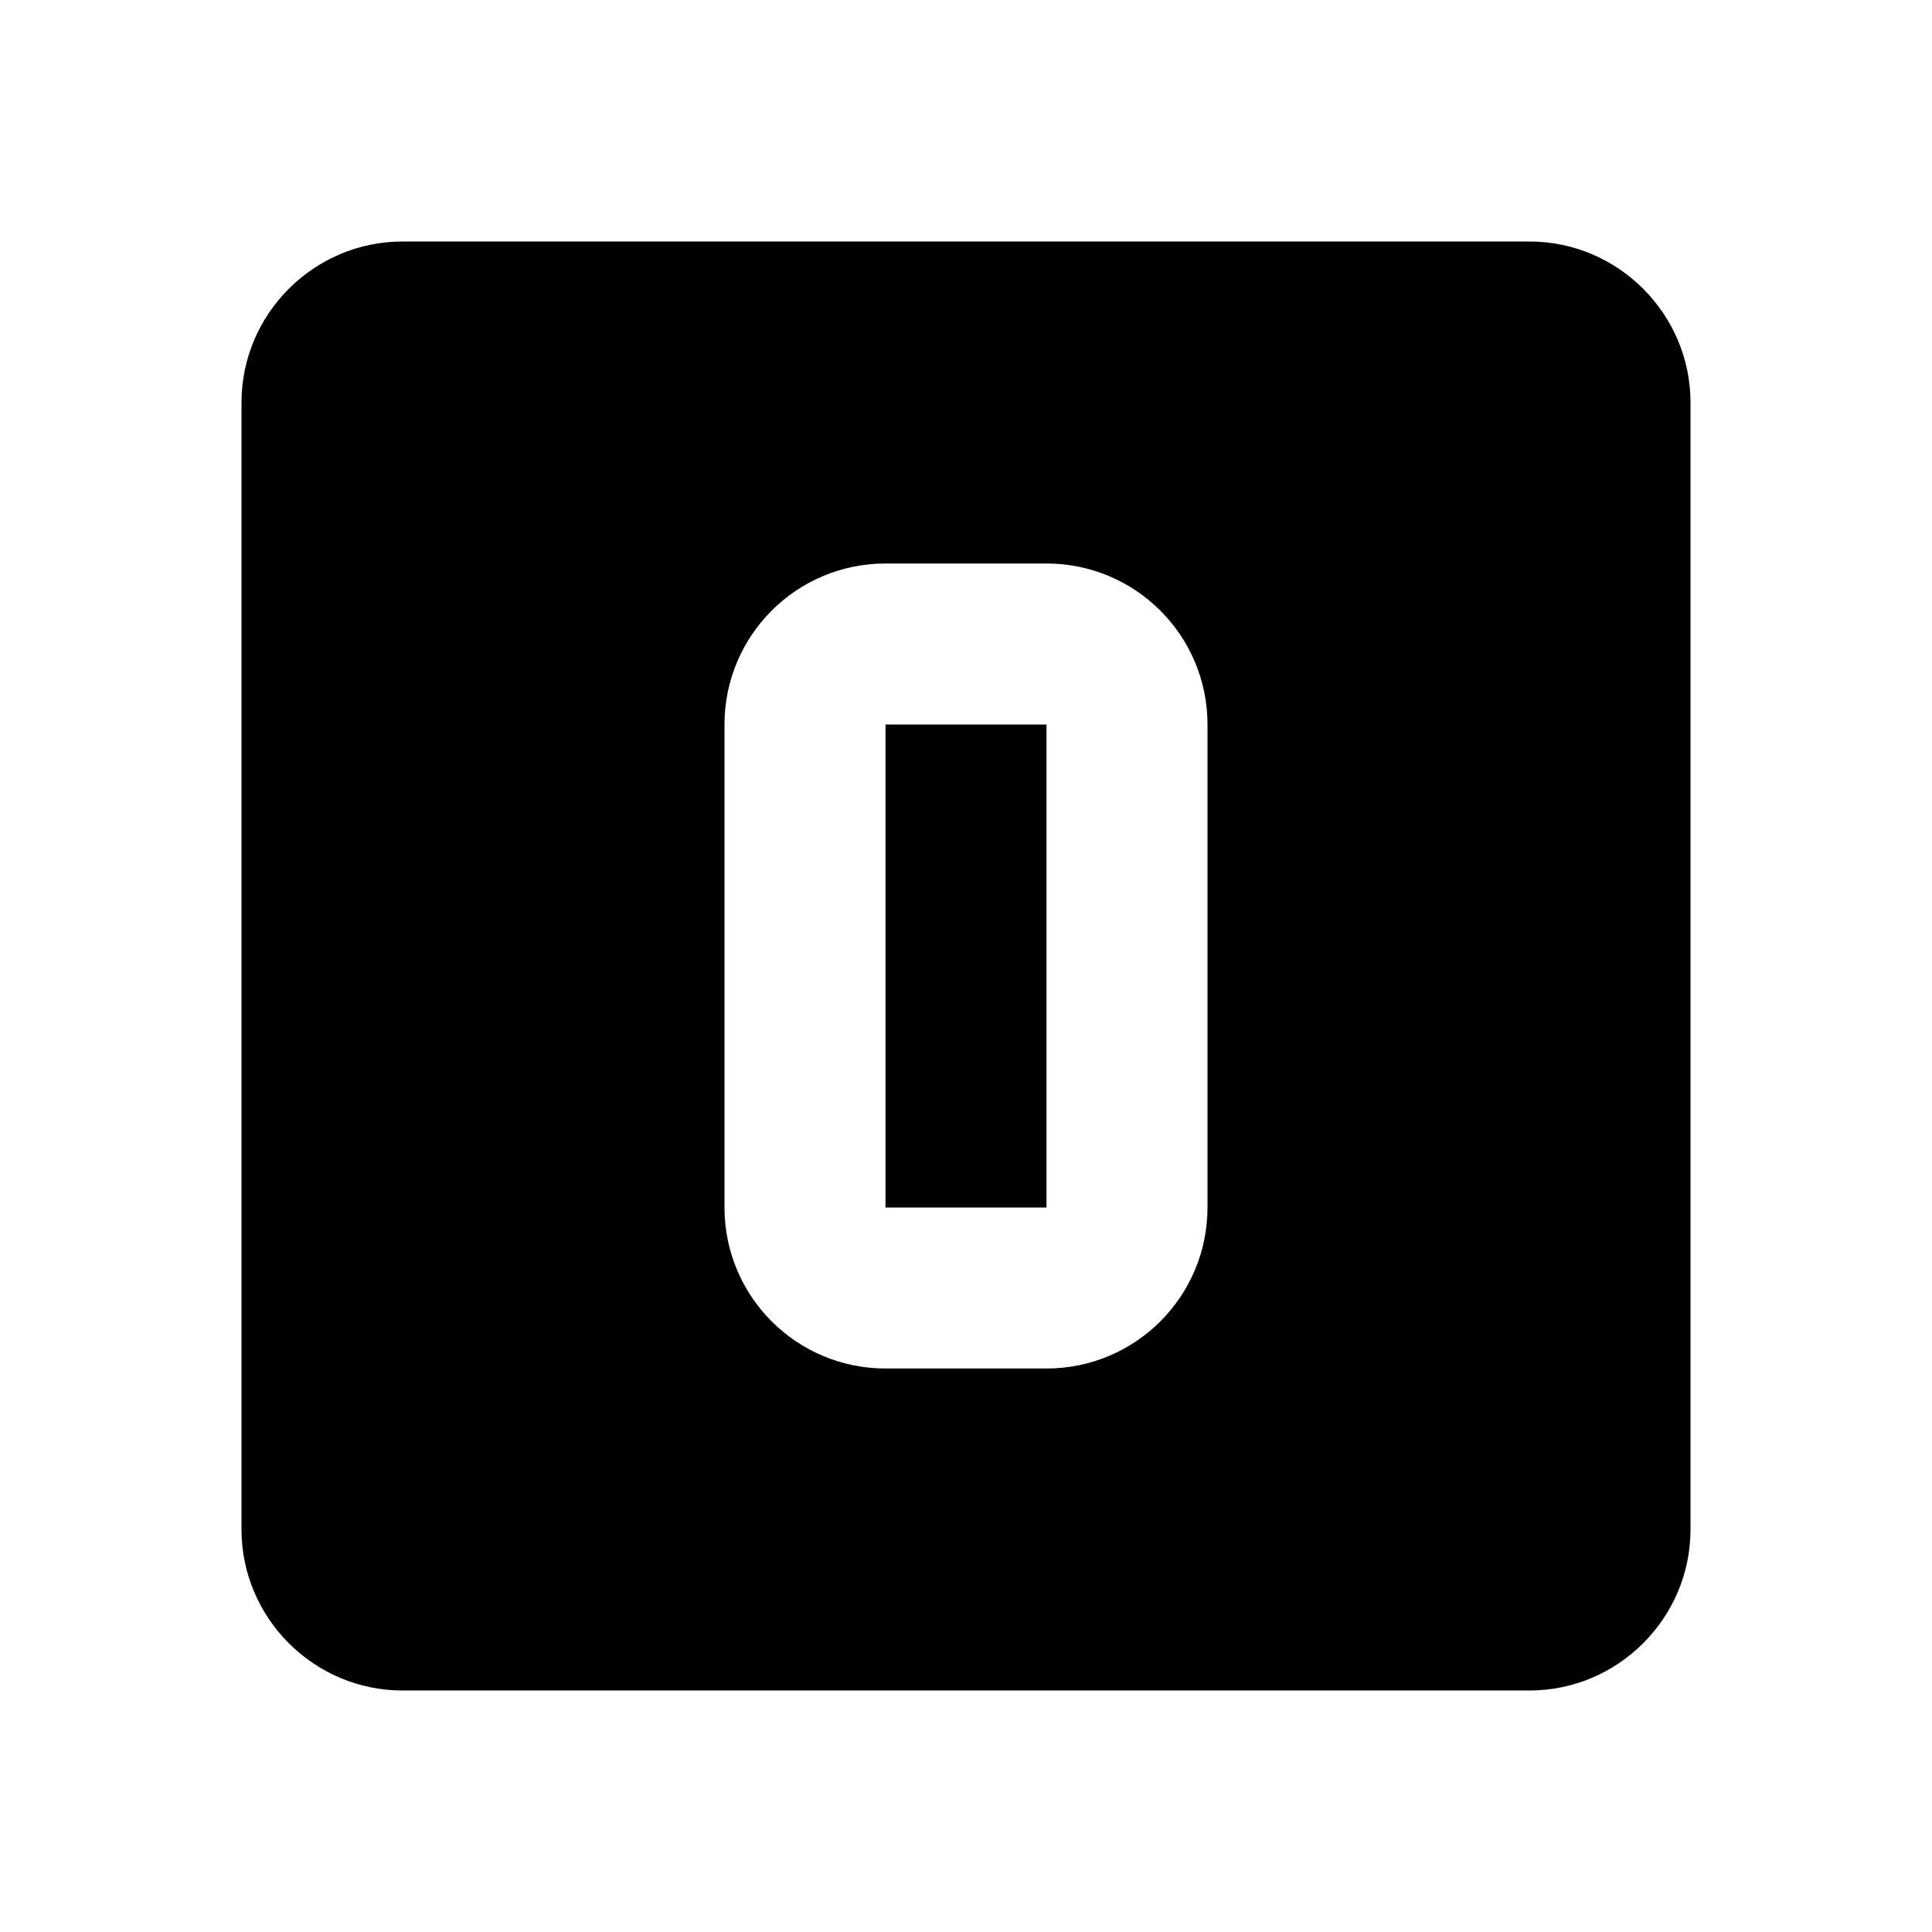 <svg xmlns="http://www.w3.org/2000/svg" version="1.1" baseProfile="full" width="24" height="24" viewBox="0 0 24.00 24.00" xml:space="preserve"><path fill="#000" fill-opacity="1" stroke-width=".2" stroke-linejoin="round" d="M19 3c1.1 0 2 .9 2 2v14c0 1.1-.9 2-2 2H5c-1.1 0-2-.9-2-2V5c0-1.1.9-2 2-2h14zm-8 4c-1.105 0-2 .895-2 2v6c0 1.105.895 2 2 2h2c1.105 0 2-.895 2-2V9c0-1.105-.895-2-2-2h-2zm0 2h2v6h-2V9z"/></svg>